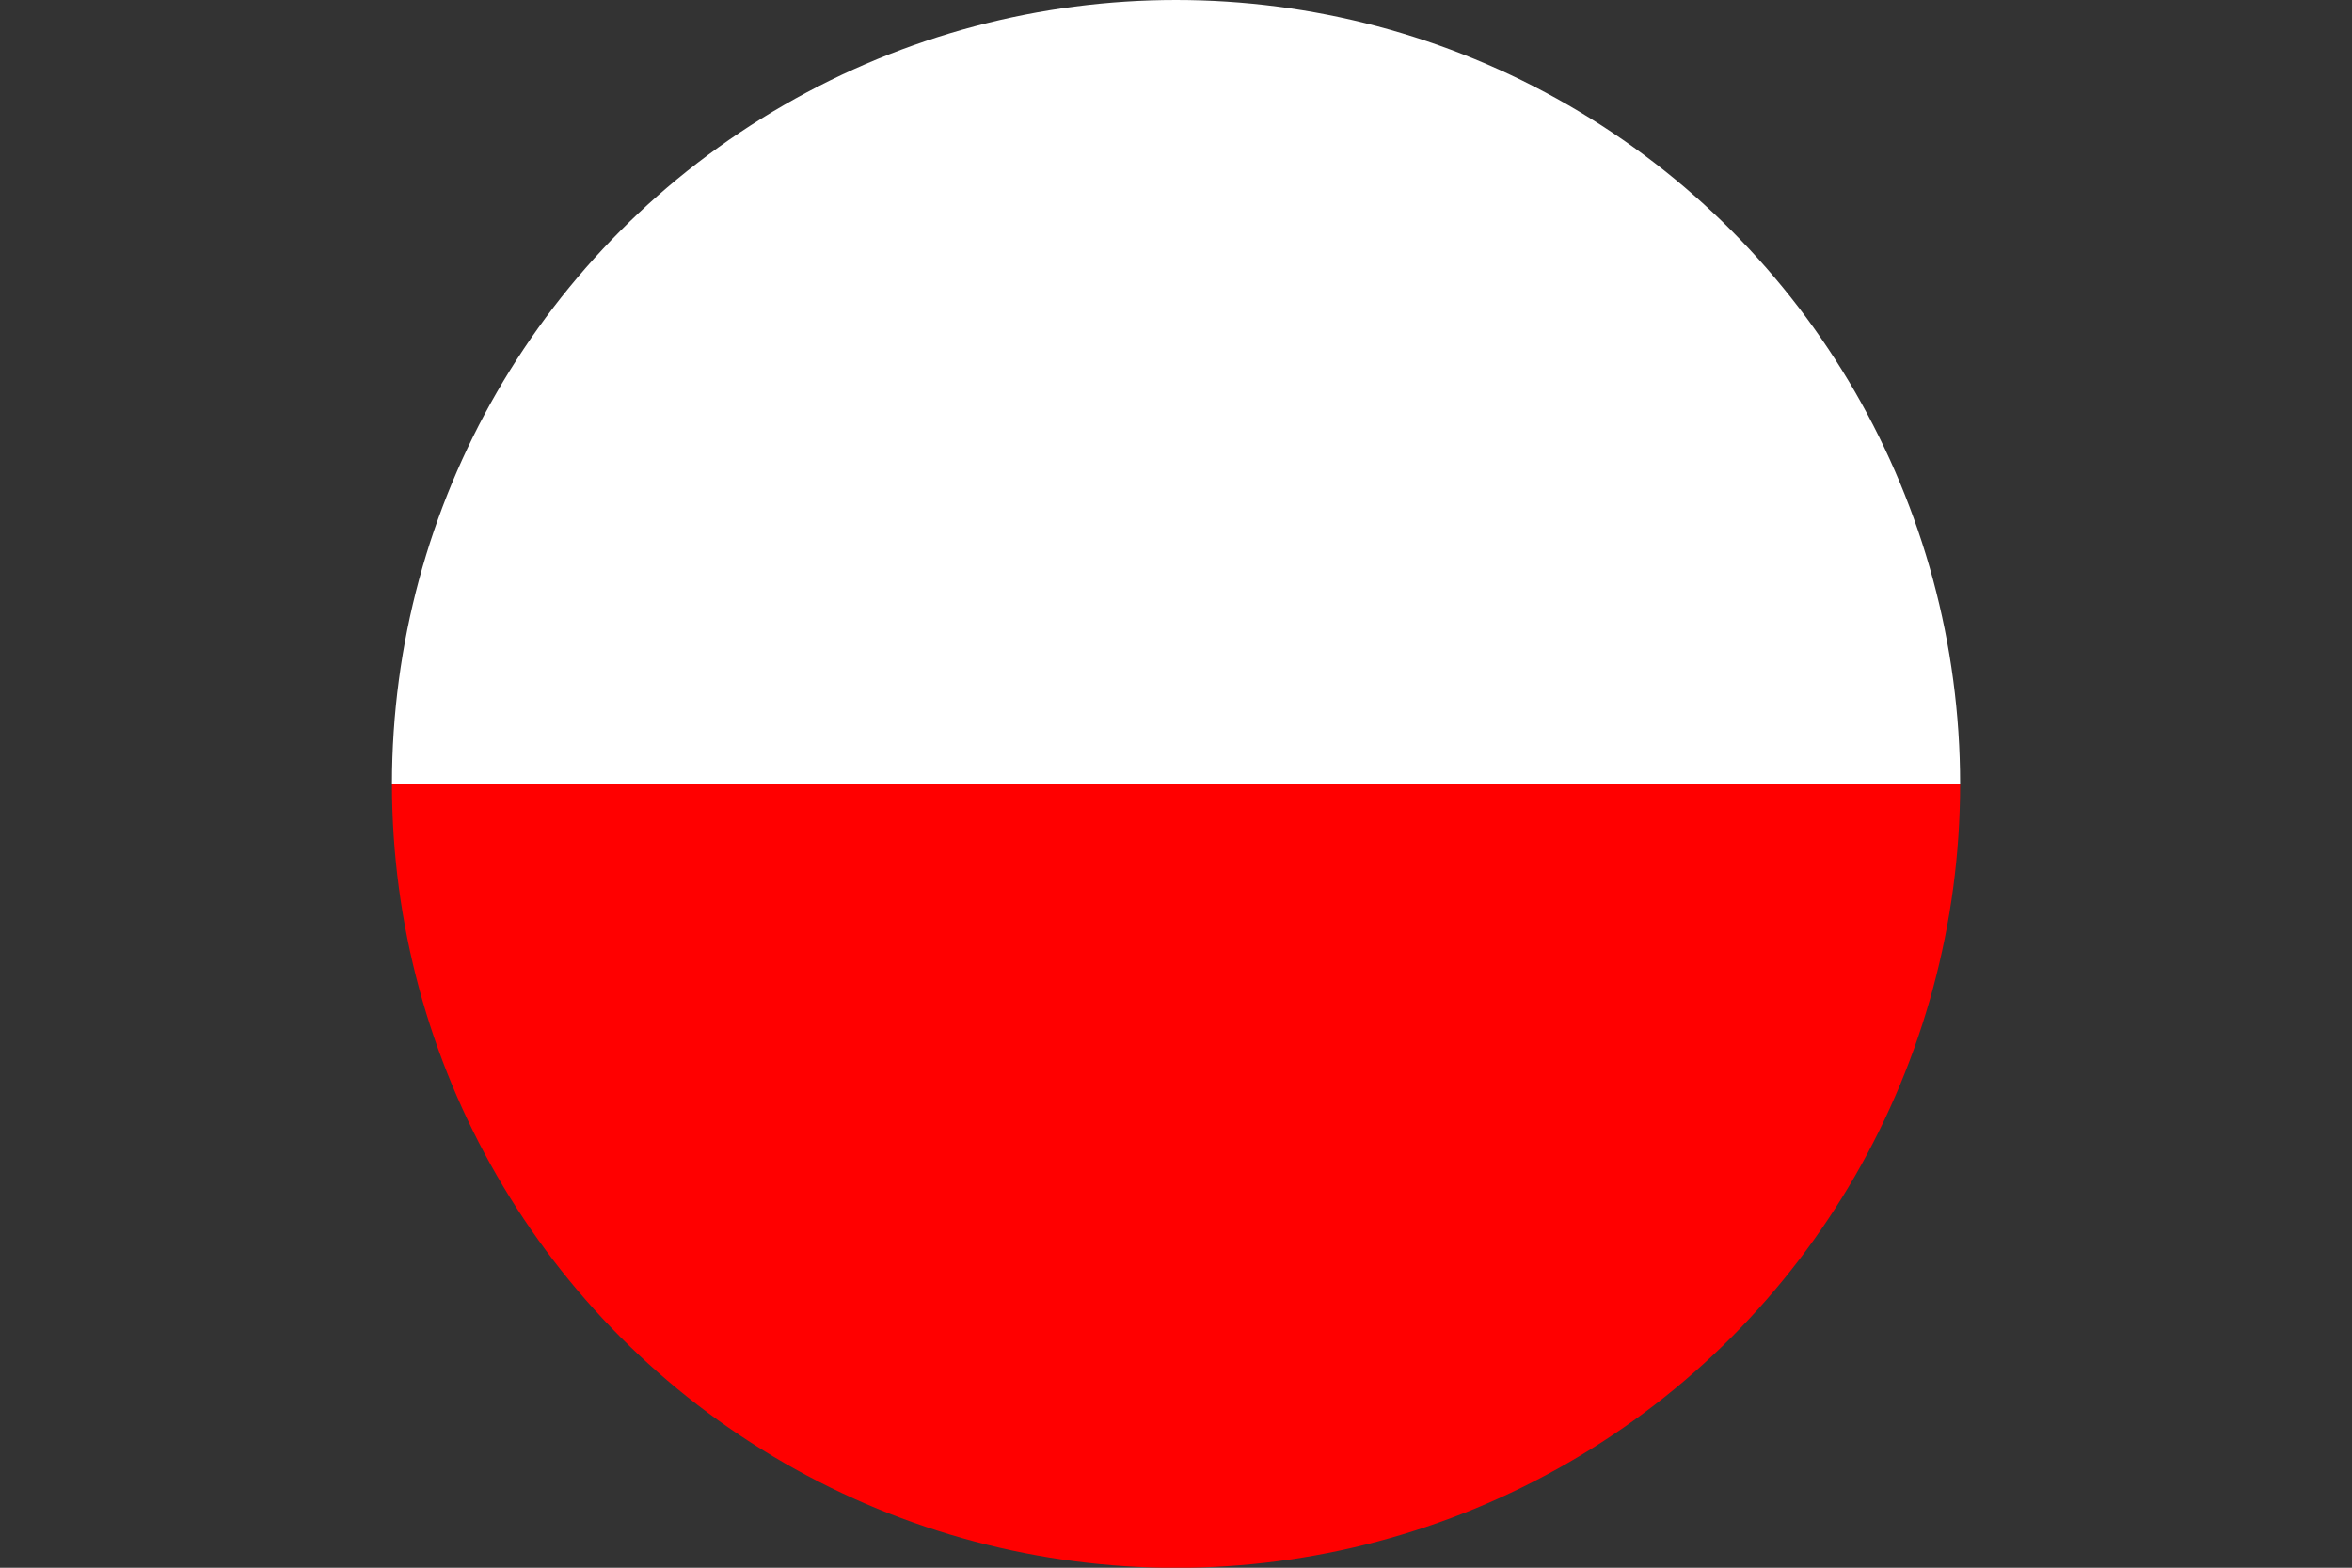 <svg xmlns="http://www.w3.org/2000/svg" id="Layer_2" data-name="Layer 2" viewBox="0 0 33.945 22.631">
  <rect x="0" y="0" width="33.945" height="22.631" fill="#333333" stroke="none"/>
  <defs><clipPath id="circleClip"><circle cx="16.973" cy="11.316" r="11.316" /></clipPath></defs><g clip-path="url(#circleClip)"><g id="_&#209;&#235;&#238;&#233;_1" data-name="&#209;&#235;&#238;&#233; 1">
    <g>
      <rect width="33.945" height="11.315" fill="#fff" />
      <rect y="11.315" width="33.945" height="11.315" fill="red" />
    </g>
  </g>
</g></svg>